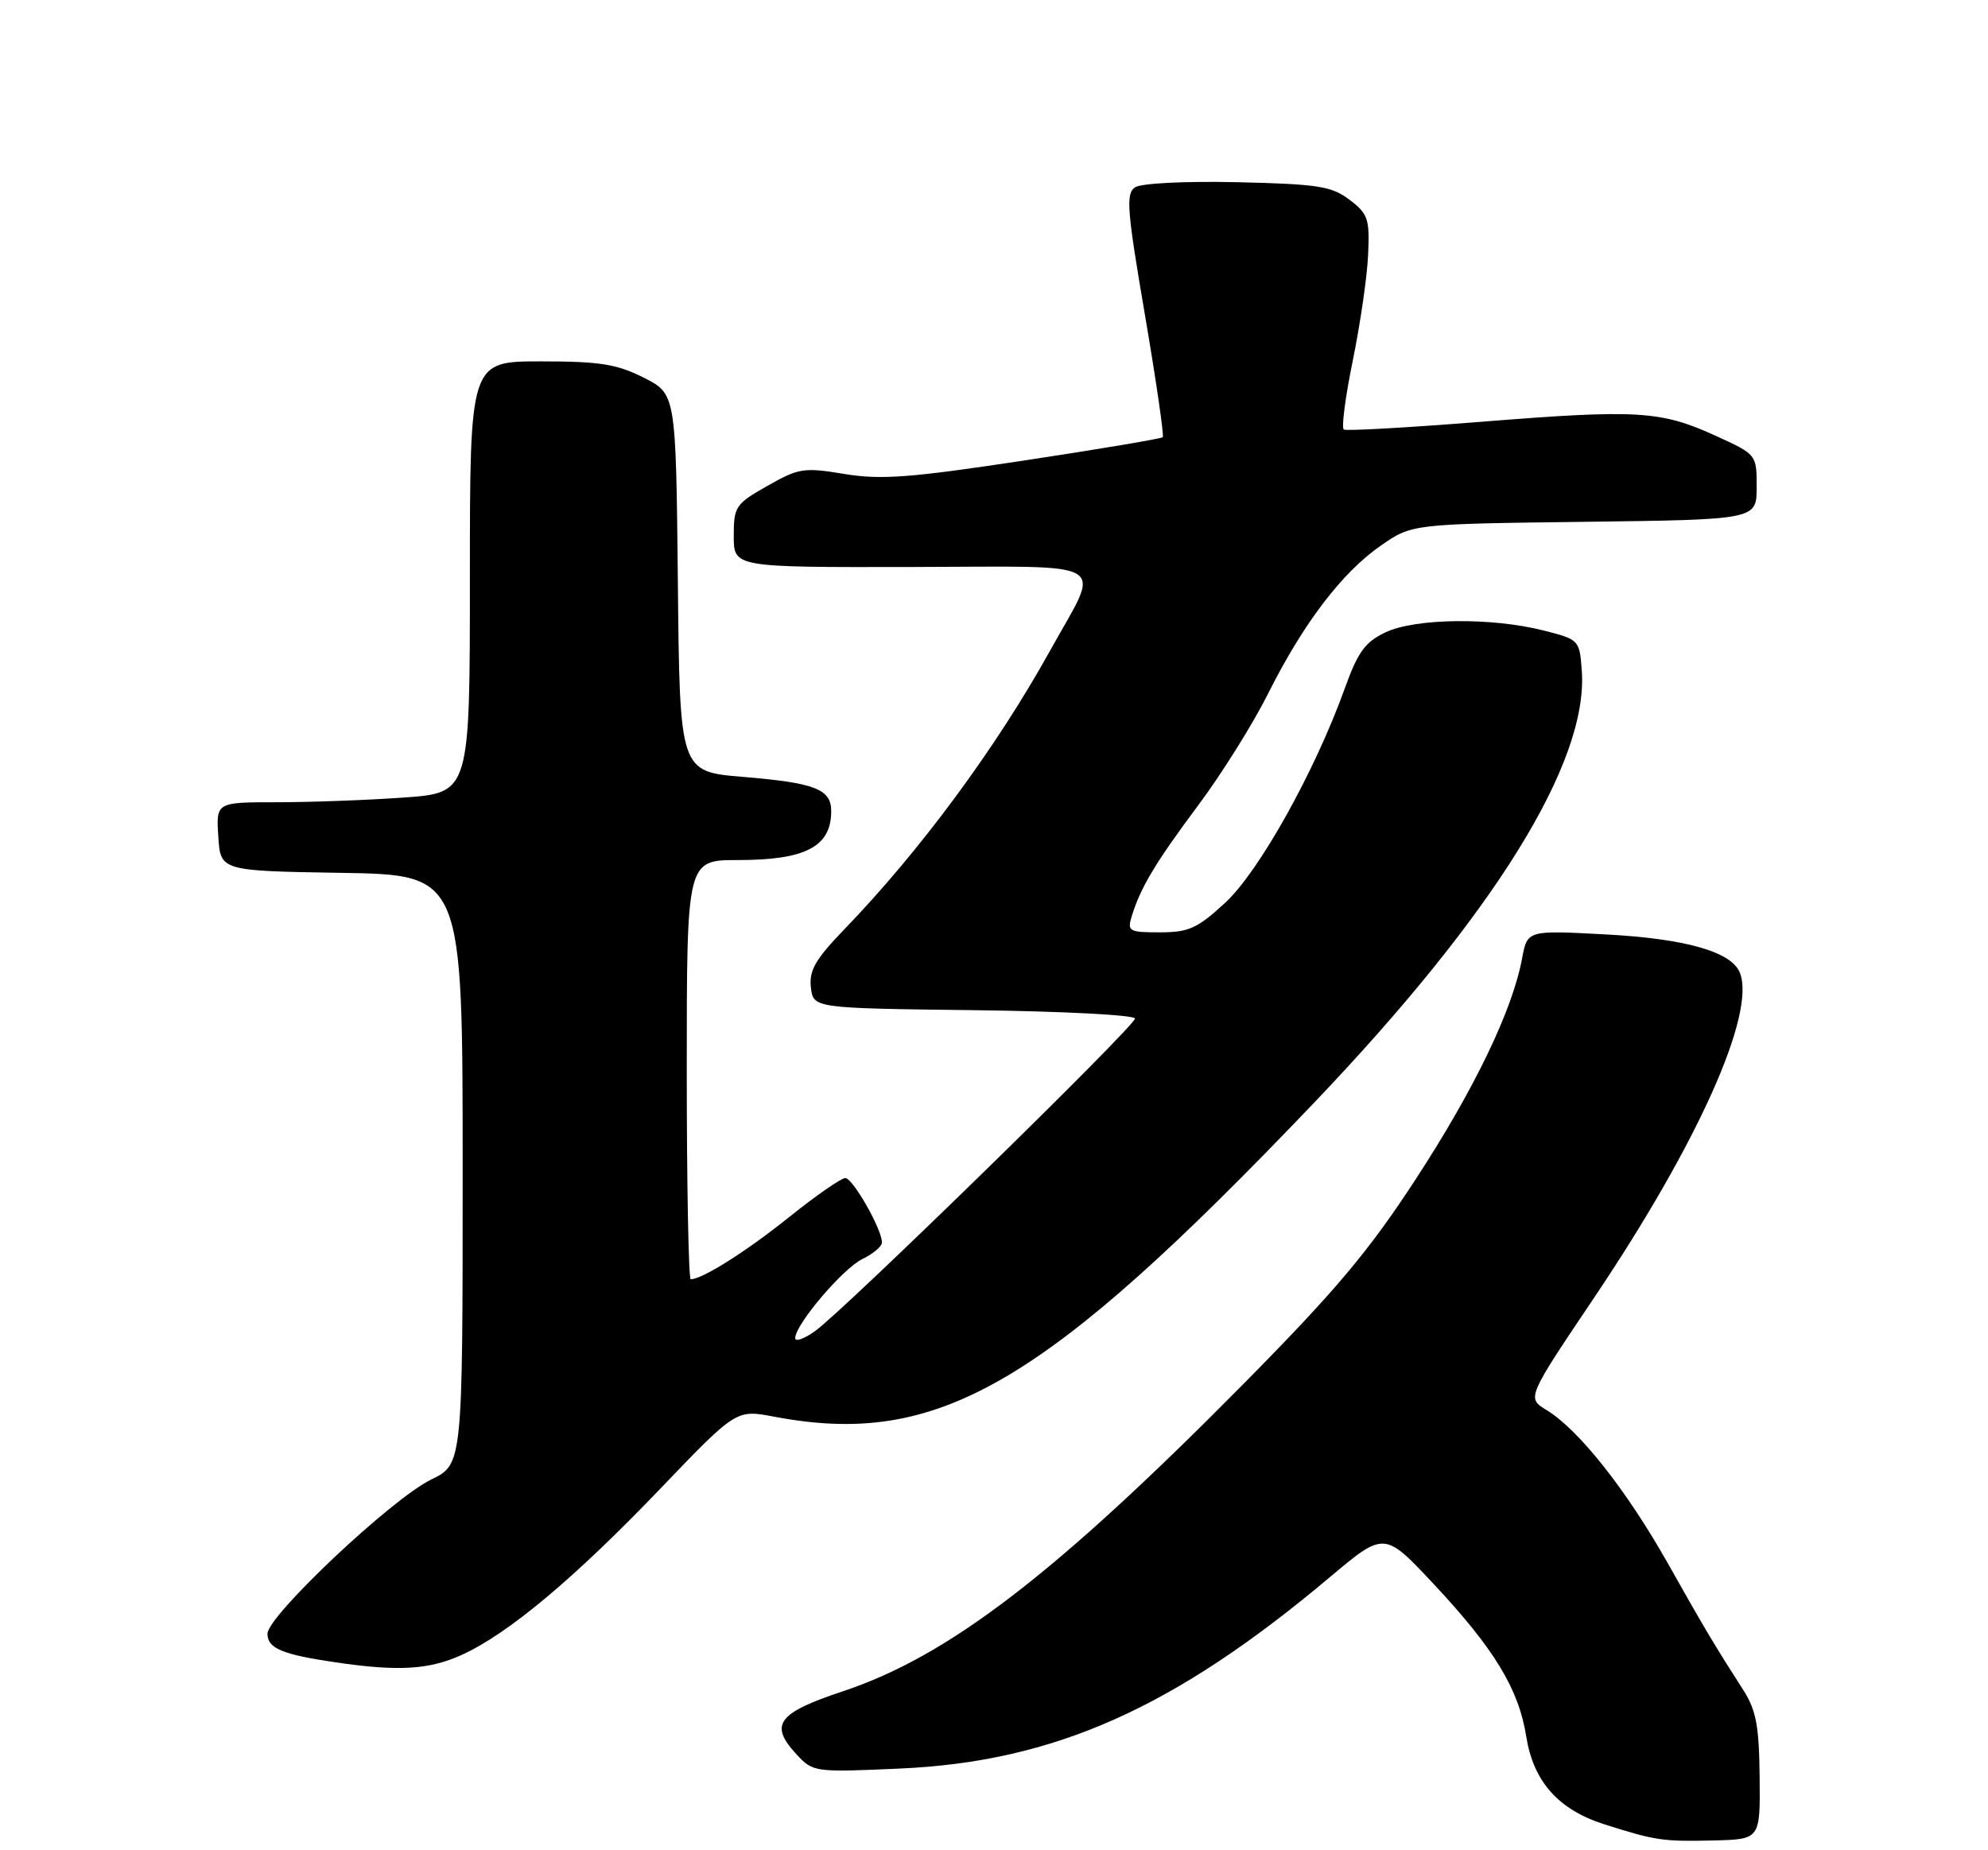 <?xml version="1.0" encoding="UTF-8" standalone="no"?>
<!DOCTYPE svg PUBLIC "-//W3C//DTD SVG 1.1//EN" "http://www.w3.org/Graphics/SVG/1.1/DTD/svg11.dtd" >
<svg xmlns="http://www.w3.org/2000/svg" xmlns:xlink="http://www.w3.org/1999/xlink" version="1.1" viewBox="0 0 275 256">
 <g >
 <path fill="currentColor"
d=" M 243.41 245.87 C 243.34 238.83 242.93 236.63 241.17 233.87 C 237.18 227.65 235.92 225.55 230.63 216.16 C 224.94 206.10 218.37 197.80 213.95 195.11 C 211.18 193.43 211.18 193.43 220.55 179.50 C 234.82 158.28 242.88 140.33 240.69 134.62 C 239.56 131.69 233.20 129.87 221.98 129.28 C 211.28 128.71 211.28 128.71 210.55 132.61 C 209.22 139.78 203.96 150.70 195.84 163.15 C 189.35 173.11 184.77 178.56 172.15 191.34 C 146.01 217.80 131.20 229.17 116.54 234.03 C 107.56 237.02 106.38 238.62 110.16 242.71 C 112.47 245.21 112.64 245.23 124.50 244.70 C 145.83 243.75 162.39 236.37 183.96 218.22 C 191.50 211.88 191.50 211.88 198.34 219.19 C 206.72 228.15 210.10 233.72 211.13 240.29 C 212.12 246.50 215.57 250.39 221.91 252.41 C 228.98 254.66 230.04 254.82 237.00 254.65 C 243.50 254.50 243.50 254.50 243.41 245.87 Z  M 63.86 228.98 C 70.28 226.07 79.43 218.41 91.31 206.01 C 101.84 195.02 101.84 195.02 107.06 196.01 C 129.74 200.31 144.25 191.89 181.67 152.69 C 206.72 126.45 219.72 105.49 218.81 92.81 C 218.50 88.54 218.45 88.49 213.50 87.23 C 206.29 85.41 195.79 85.53 191.66 87.49 C 188.83 88.83 187.83 90.21 186.00 95.31 C 181.87 106.78 174.15 120.61 169.47 124.92 C 165.63 128.46 164.43 129.00 160.45 129.00 C 156.16 129.00 155.91 128.86 156.56 126.75 C 157.79 122.75 159.85 119.33 165.81 111.34 C 169.02 107.03 173.34 100.12 175.40 96.00 C 180.27 86.27 185.64 79.21 191.01 75.49 C 195.32 72.50 195.32 72.50 219.16 72.20 C 243.00 71.90 243.00 71.90 243.00 67.39 C 243.00 62.89 243.00 62.89 237.36 60.31 C 229.76 56.83 226.54 56.63 205.01 58.35 C 194.84 59.16 186.24 59.65 185.89 59.43 C 185.54 59.21 186.10 54.92 187.13 49.89 C 188.16 44.85 189.12 38.27 189.25 35.26 C 189.48 30.28 189.24 29.58 186.68 27.64 C 184.20 25.76 182.32 25.47 171.18 25.21 C 163.92 25.05 157.86 25.35 157.01 25.92 C 155.72 26.78 155.89 29.01 158.37 43.52 C 159.93 52.65 161.04 60.29 160.84 60.49 C 160.64 60.70 152.00 62.15 141.64 63.72 C 125.89 66.11 121.83 66.41 116.81 65.58 C 111.21 64.65 110.49 64.76 106.15 67.23 C 101.74 69.73 101.50 70.09 101.50 74.18 C 101.50 78.50 101.50 78.50 126.15 78.45 C 154.35 78.40 152.37 77.20 145.27 90.00 C 137.82 103.44 127.28 117.73 116.77 128.61 C 112.80 132.73 111.90 134.28 112.17 136.61 C 112.50 139.50 112.50 139.50 134.75 139.77 C 146.99 139.92 157.00 140.44 157.00 140.93 C 157.00 141.98 116.75 181.32 112.75 184.17 C 111.24 185.25 110.00 185.69 110.00 185.15 C 110.00 183.27 116.60 175.50 119.30 174.20 C 120.78 173.48 122.00 172.45 122.00 171.91 C 122.00 170.08 117.97 163.00 116.93 163.00 C 116.36 163.00 112.88 165.42 109.20 168.37 C 103.27 173.13 97.15 177.00 95.55 177.00 C 95.25 177.00 95.00 163.95 95.00 148.00 C 95.00 119.00 95.00 119.00 102.07 119.00 C 111.42 119.00 114.95 117.16 114.98 112.29 C 115.01 109.19 112.79 108.32 102.77 107.49 C 94.03 106.77 94.03 106.77 93.77 80.63 C 93.50 54.50 93.50 54.50 89.04 52.25 C 85.32 50.37 82.95 50.00 74.79 50.00 C 65.00 50.00 65.00 50.00 65.00 79.85 C 65.00 109.70 65.00 109.70 55.85 110.35 C 50.81 110.71 42.91 111.00 38.29 111.00 C 29.89 111.00 29.89 111.00 30.20 115.75 C 30.50 120.50 30.50 120.50 47.25 120.77 C 64.00 121.05 64.00 121.05 64.00 161.82 C 64.00 202.60 64.00 202.60 59.63 204.72 C 54.21 207.36 37.00 223.57 37.00 226.05 C 37.00 228.07 39.02 228.92 46.46 230.01 C 55.09 231.28 59.35 231.03 63.86 228.98 Z "/>
</g>
</svg>